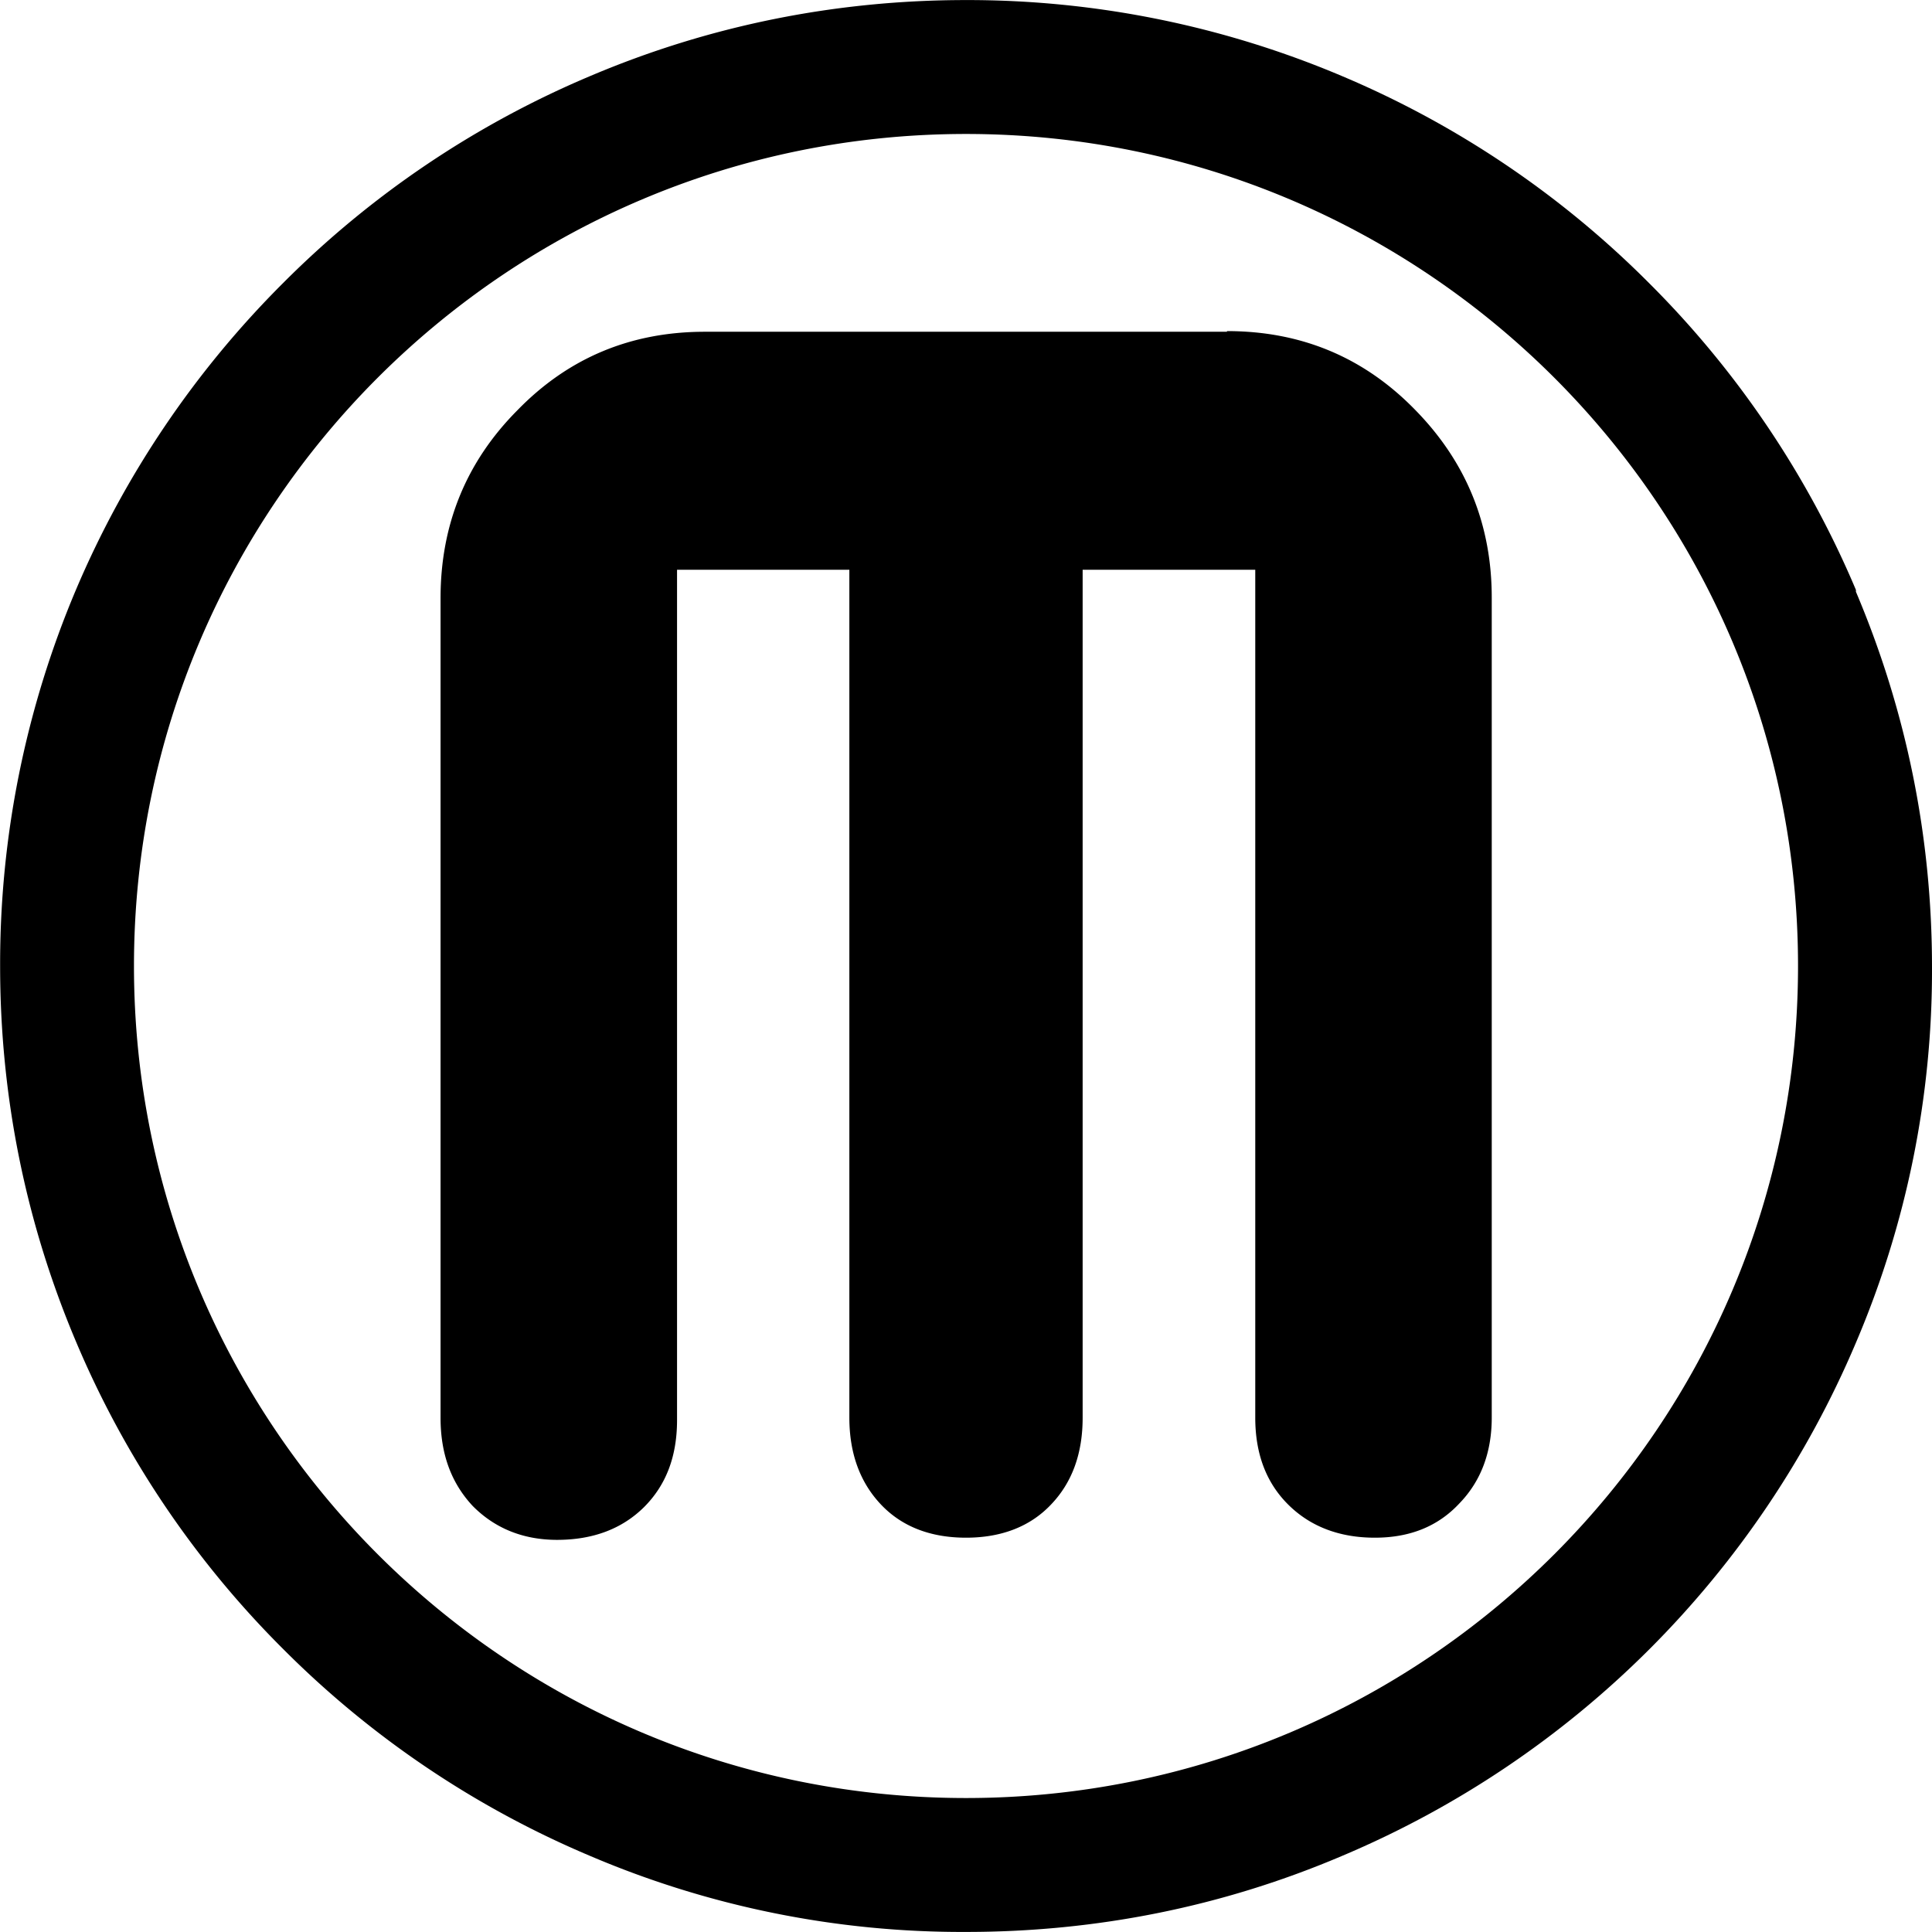 <svg xmlns="http://www.w3.org/2000/svg" width="32" height="32" viewBox="0 0 32 32"><path d="M30.74 9.771a15.9 15.9 0 0 0-3.427-5.083 15.9 15.9 0 0 0-5.083-3.427 15.9 15.9 0 0 0-6.229-1.26c-2.161 0-4.255.422-6.229 1.26a15.9 15.9 0 0 0-5.083 3.427 16 16 0 0 0-3.432 5.083A15.9 15.9 0 0 0 .002 16c0 2.156.422 4.25 1.26 6.229a15.9 15.9 0 0 0 3.427 5.083 15.9 15.9 0 0 0 5.083 3.427 15.7 15.7 0 0 0 6.229 1.26c2.156 0 4.25-.417 6.229-1.26a15.98 15.98 0 0 0 8.51-8.5A15.7 15.7 0 0 0 32 16.02c0-2.156-.422-4.24-1.26-6.219zM16 29.781C8.391 29.781 2.219 23.609 2.219 16S8.391 2.219 16 2.219 29.781 8.391 29.781 16 23.609 29.781 16 29.781zm4.323-24.286h-8.646q-1.844-.001-3.109 1.302c-.849.854-1.271 1.896-1.271 3.109v13.578c0 .599.177 1.078.531 1.458.354.359.818.563 1.401.563q.89-.001 1.438-.542c.365-.365.547-.839.547-1.443V9.437h2.854v14.042c0 .594.177 1.073.521 1.438s.818.552 1.411.552 1.068-.188 1.411-.552q.522-.547.521-1.438V9.437h2.859v14.042c0 .594.177 1.073.542 1.438s.849.552 1.438.552c.583 0 1.047-.188 1.401-.568.359-.37.536-.849.536-1.422V9.901q.001-1.82-1.271-3.115c-.844-.865-1.88-1.302-3.115-1.302z"/></svg>